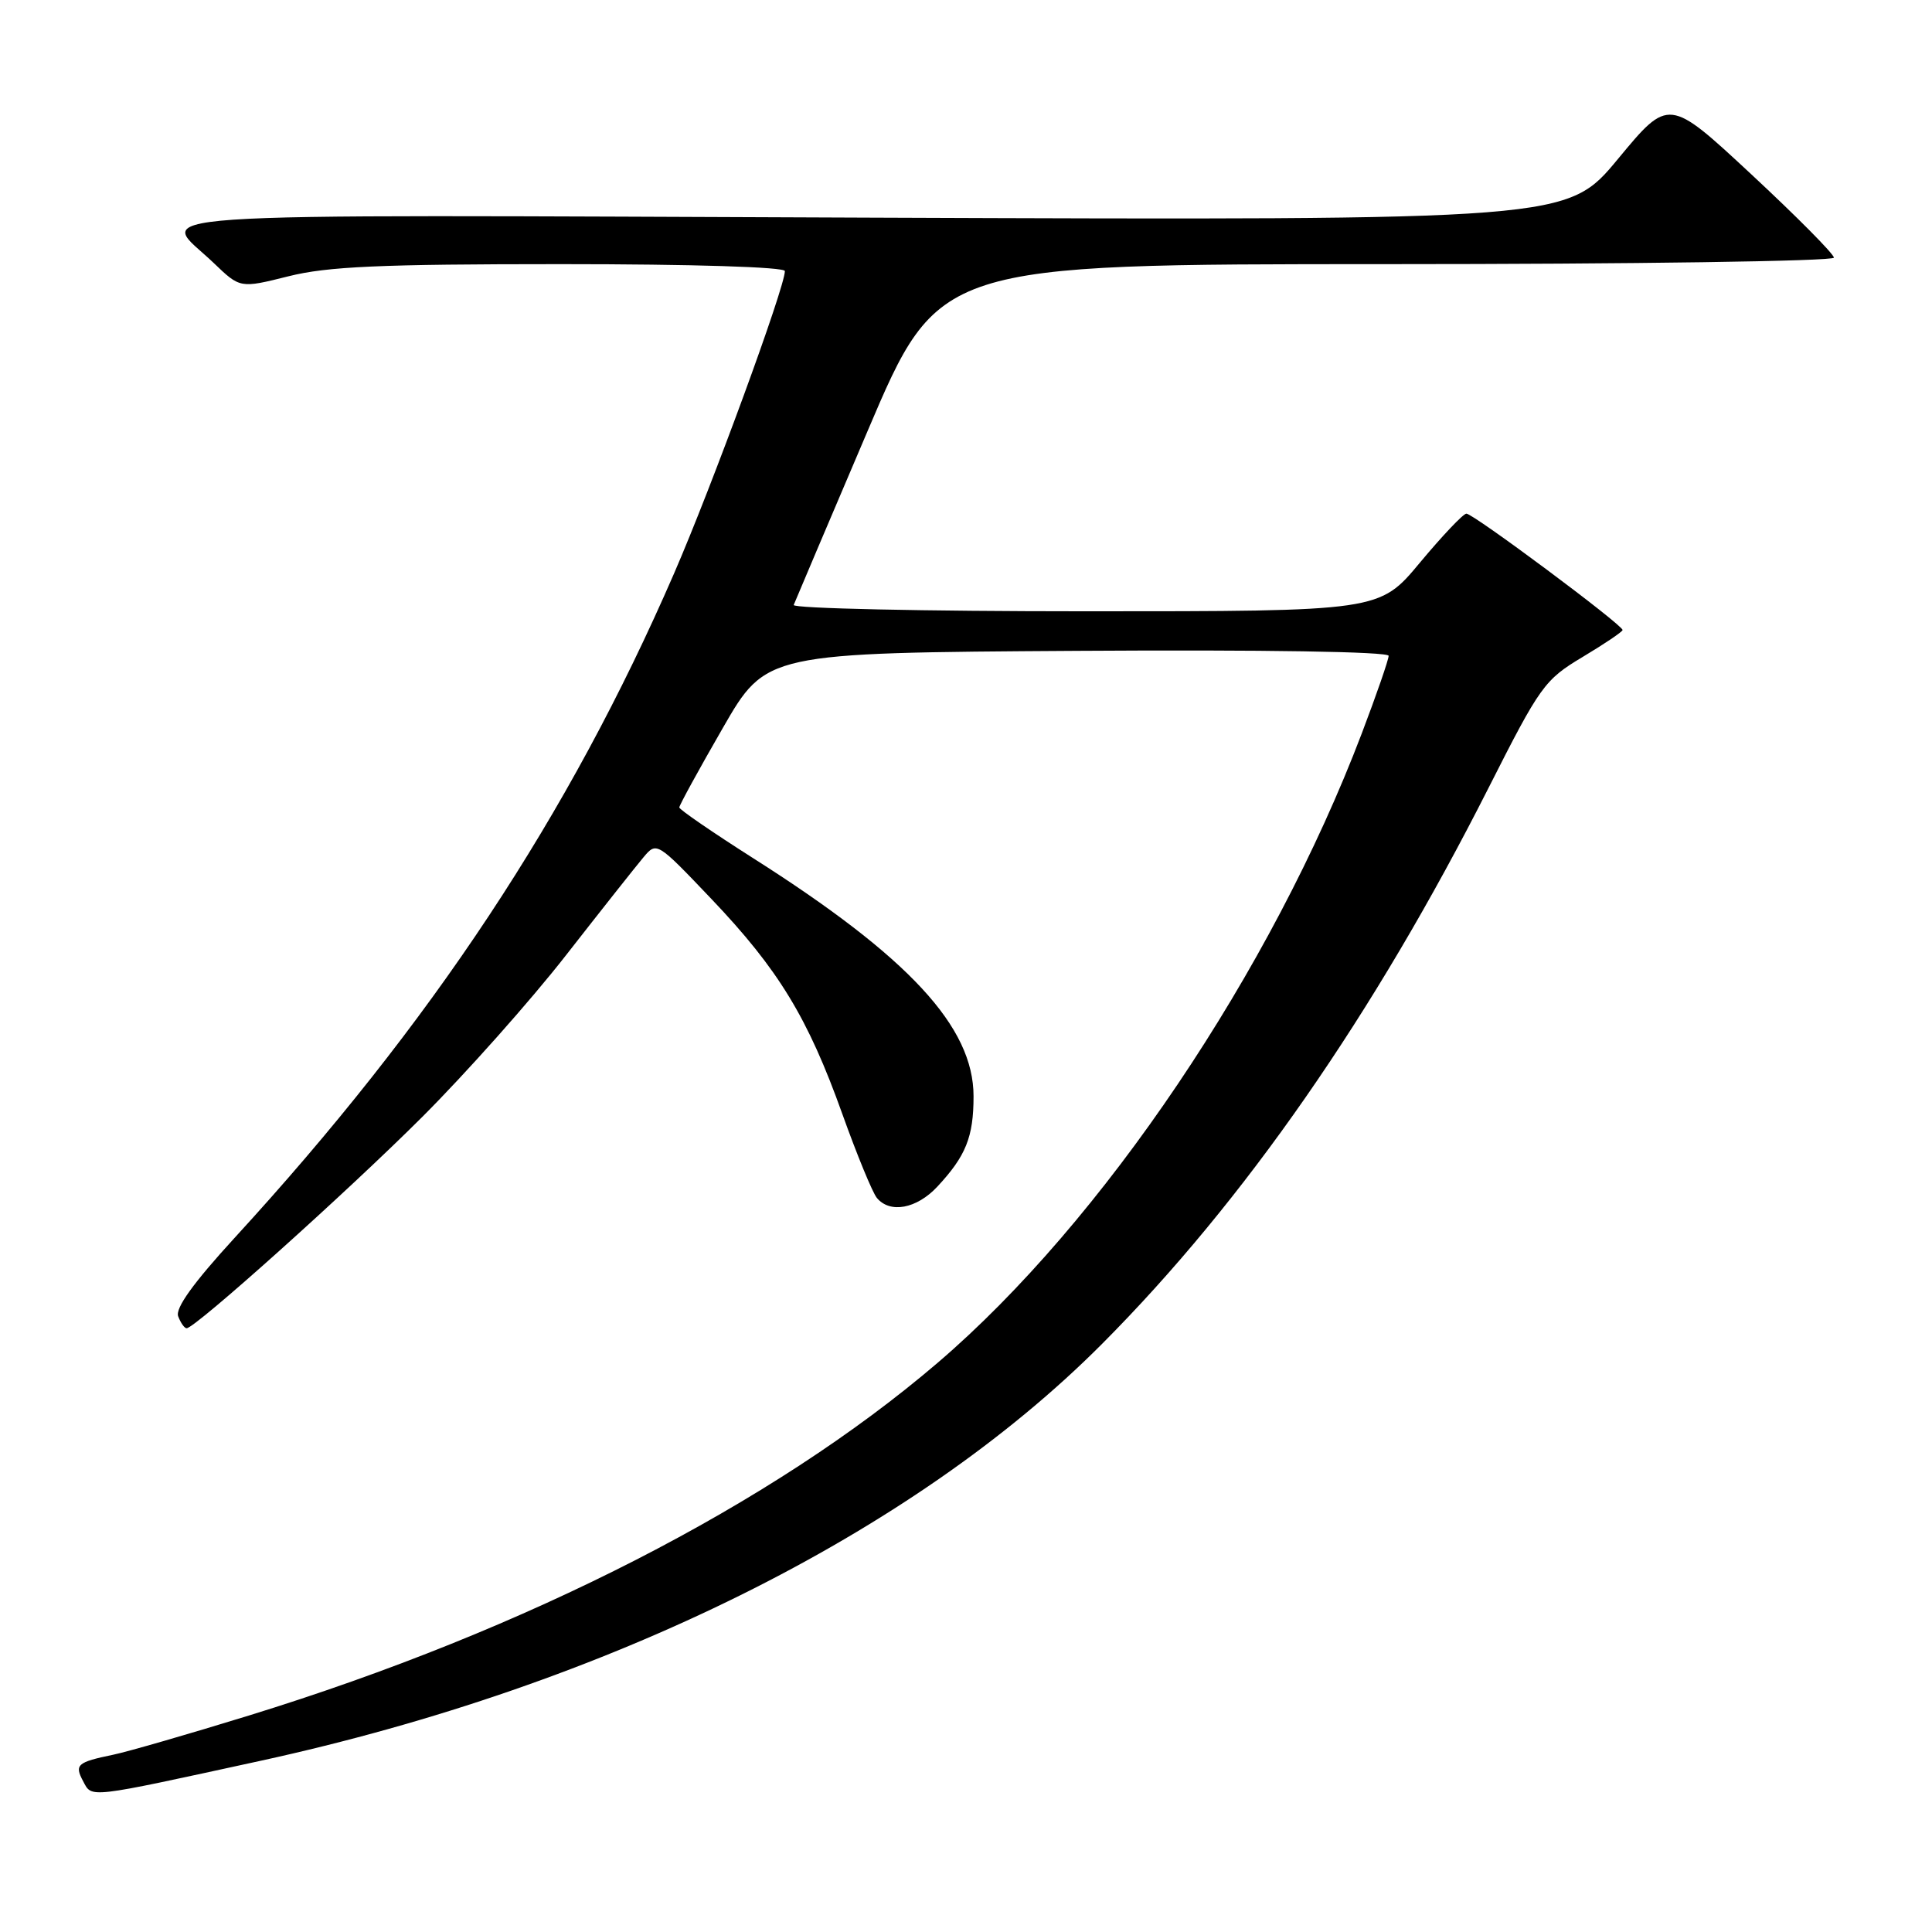 <?xml version="1.0" encoding="UTF-8" standalone="no"?>
<!DOCTYPE svg PUBLIC "-//W3C//DTD SVG 1.1//EN" "http://www.w3.org/Graphics/SVG/1.1/DTD/svg11.dtd" >
<svg xmlns="http://www.w3.org/2000/svg" xmlns:xlink="http://www.w3.org/1999/xlink" version="1.1" viewBox="0 0 256 256">
 <g >
 <path fill="currentColor"
d=" M 34.50 233.32 C 80.47 223.30 120.98 203.23 146.03 178.07 C 164.86 159.16 182.03 134.45 197.26 104.36 C 204.08 90.88 204.66 90.07 209.71 87.05 C 212.62 85.31 215.00 83.70 215.00 83.48 C 215.00 82.79 195.15 68.00 194.30 68.06 C 193.86 68.09 191.09 71.02 188.14 74.56 C 182.78 81.00 182.78 81.00 143.81 81.00 C 122.37 81.00 104.98 80.62 105.17 80.16 C 105.35 79.69 109.75 69.34 114.94 57.16 C 124.37 35.00 124.37 35.00 183.69 35.00 C 216.31 35.00 243.00 34.61 243.00 34.14 C 243.00 33.66 238.08 28.70 232.06 23.10 C 221.12 12.93 221.12 12.93 214.39 21.06 C 207.66 29.19 207.66 29.19 115.43 28.84 C 13.42 28.46 21.13 27.93 28.33 34.86 C 31.82 38.21 31.82 38.21 38.22 36.61 C 43.39 35.31 50.38 35.00 74.31 35.00 C 91.83 35.00 104.00 35.38 104.00 35.92 C 104.00 38.06 94.33 64.45 89.31 76.00 C 75.36 108.11 57.22 135.53 31.06 164.05 C 25.62 169.99 23.20 173.35 23.61 174.42 C 23.94 175.29 24.44 176.00 24.73 176.00 C 25.86 176.00 46.09 157.85 55.97 147.98 C 61.76 142.19 70.33 132.56 75.00 126.57 C 79.67 120.59 84.29 114.75 85.26 113.60 C 87.01 111.51 87.05 111.54 94.26 119.11 C 103.16 128.46 107.05 134.85 111.61 147.60 C 113.55 153.02 115.61 158.03 116.19 158.73 C 117.93 160.83 121.46 160.17 124.19 157.25 C 127.99 153.17 129.00 150.66 129.00 145.26 C 129.00 136.06 120.44 126.82 99.76 113.69 C 94.40 110.28 90.02 107.27 90.01 106.99 C 90.00 106.72 92.59 101.99 95.76 96.49 C 101.51 86.50 101.51 86.50 142.76 86.24 C 167.55 86.08 184.00 86.35 184.00 86.90 C 184.00 87.41 182.40 92.03 180.45 97.16 C 168.48 128.66 146.08 161.90 124.24 180.58 C 102.34 199.31 69.89 215.93 33.00 227.31 C 25.02 229.77 16.93 232.11 15.00 232.51 C 10.22 233.50 9.84 233.83 11.02 236.03 C 12.21 238.26 11.42 238.35 34.50 233.32 Z "/>
</g>
</svg>